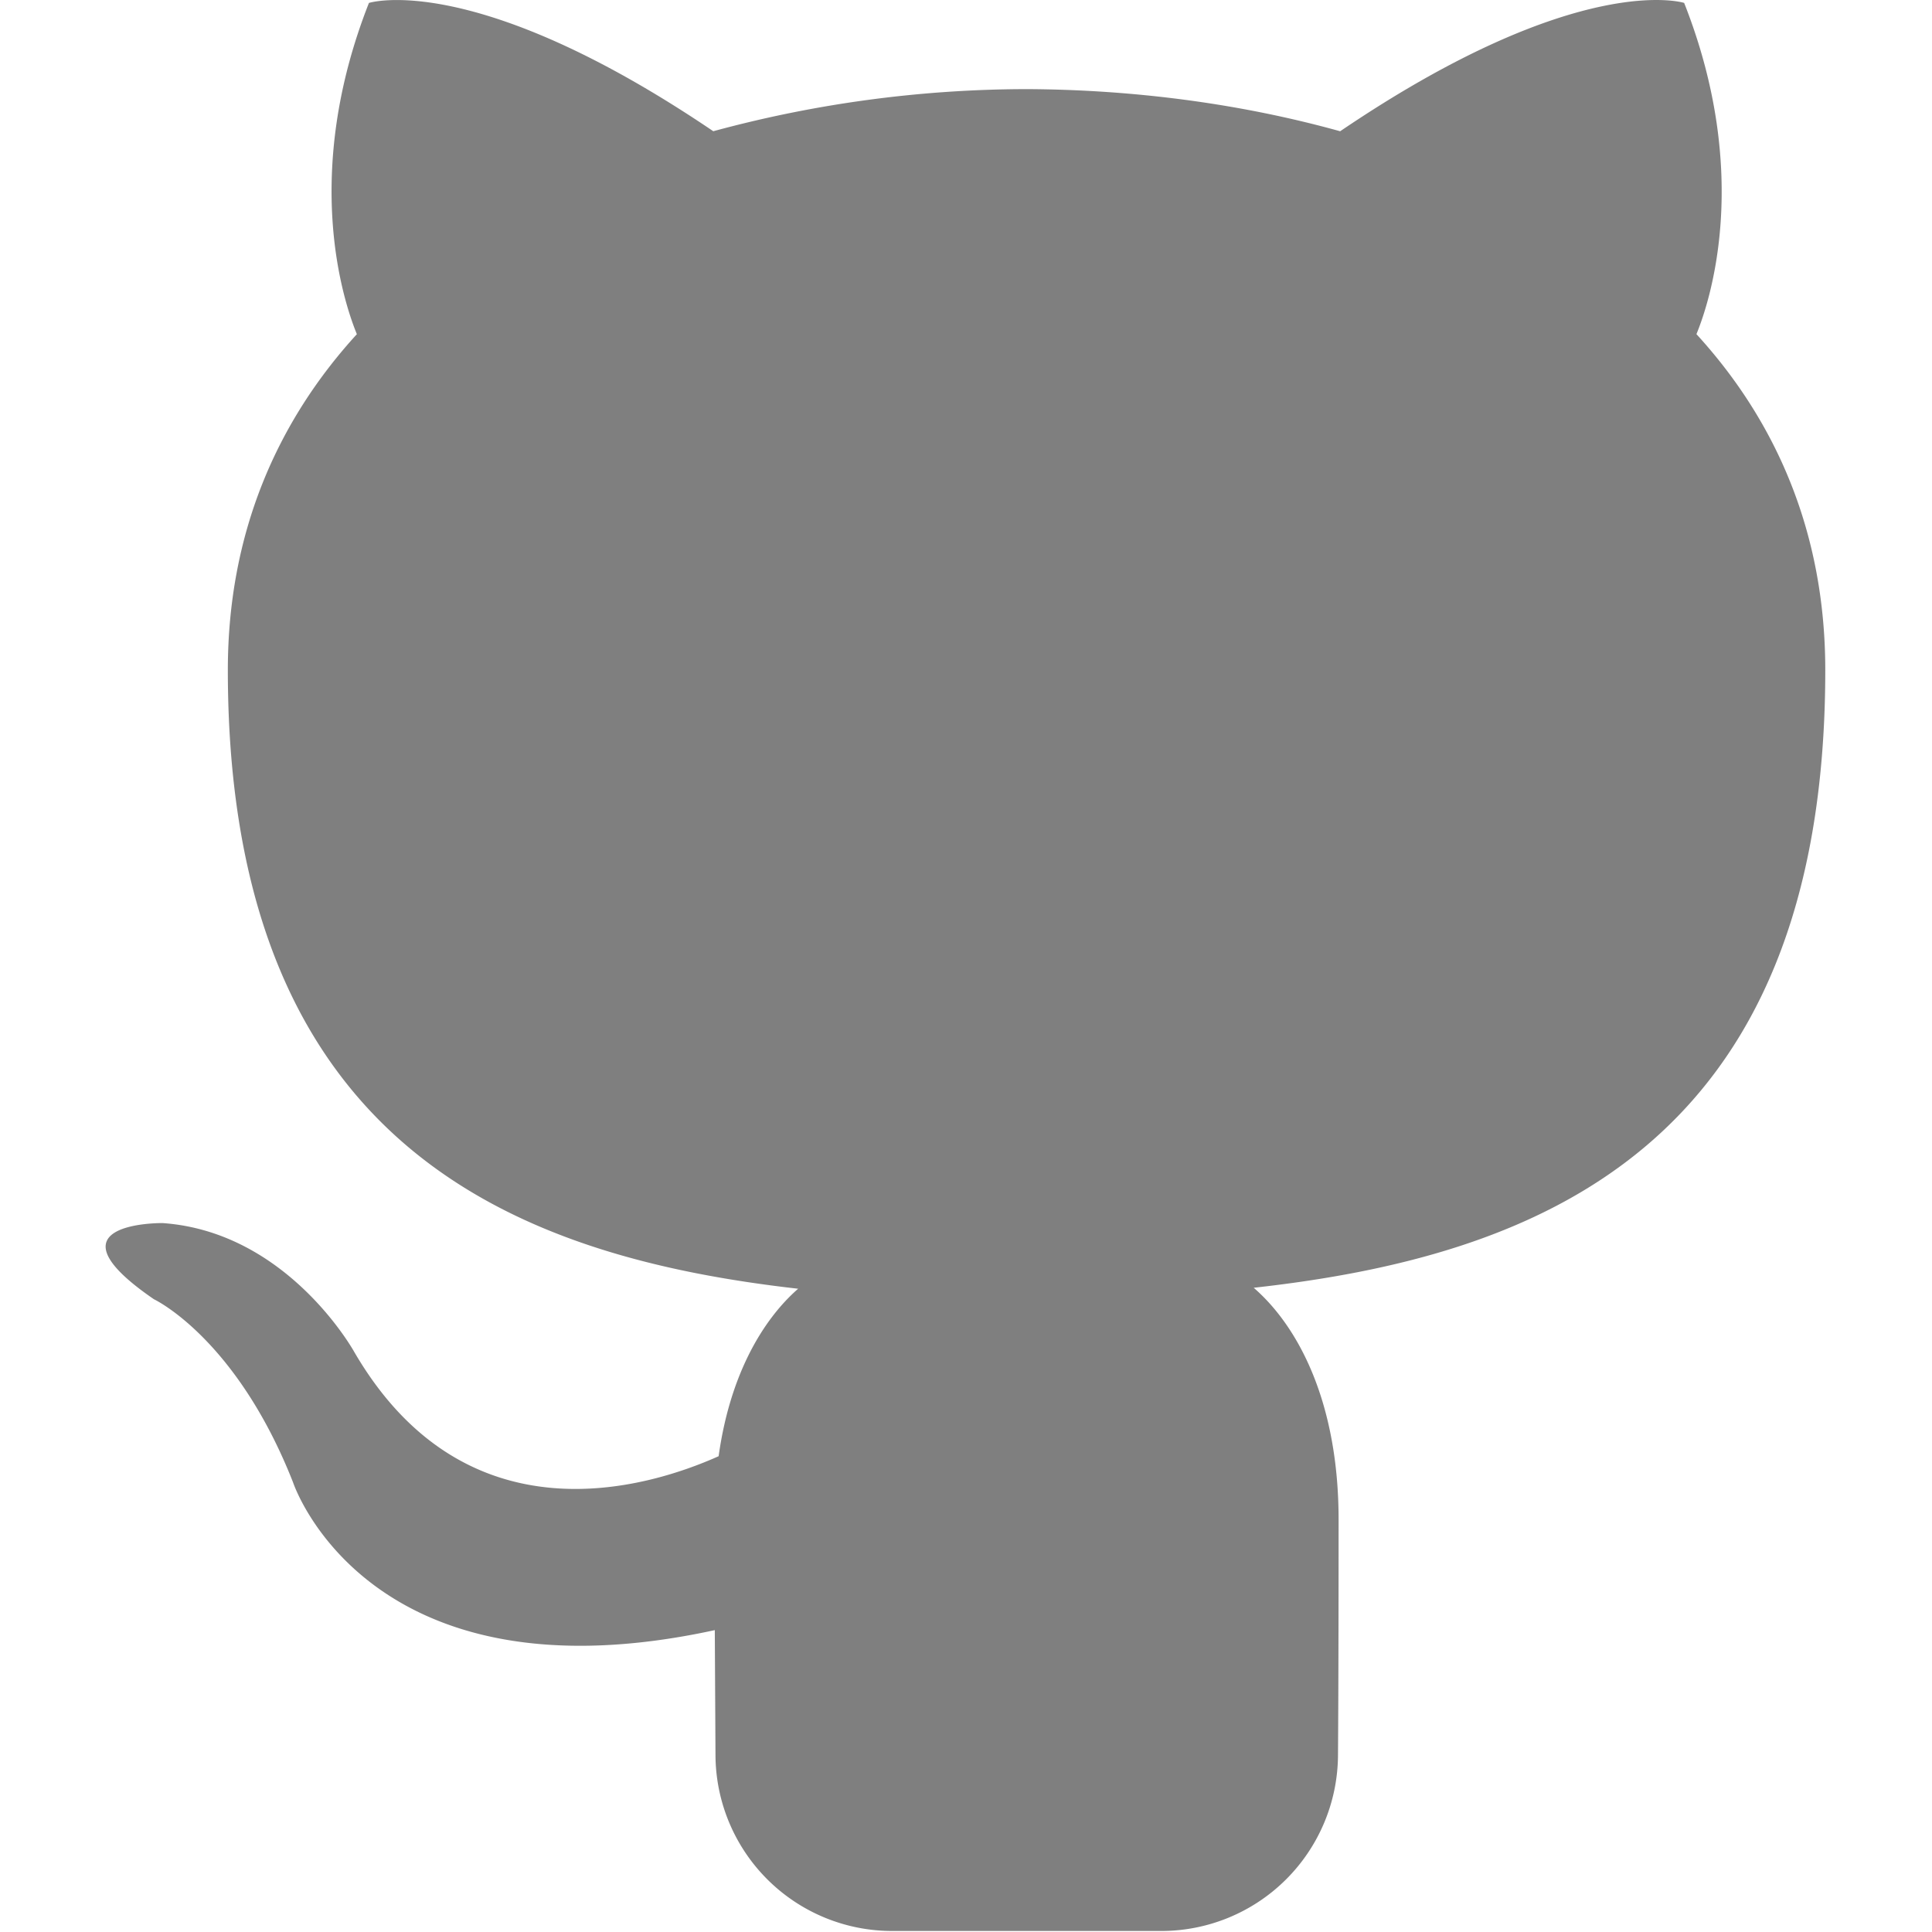 <?xml version="1.0" standalone="no"?><!DOCTYPE svg PUBLIC "-//W3C//DTD SVG 1.1//EN" "http://www.w3.org/Graphics/SVG/1.1/DTD/svg11.dtd"><svg t="1524205742904" class="icon" style="" viewBox="0 0 1024 1024" version="1.1" xmlns="http://www.w3.org/2000/svg" p-id="11379" xmlns:xlink="http://www.w3.org/1999/xlink" width="48" height="48"><defs><style type="text/css"></style></defs><path d="M473.145 1023.456a93.6 93.6 0 0 1-93.92-92.96L378.858 864C194.25 904.128 155.322 785.68 155.322 785.68 125.13 709.024 81.61 688.64 81.61 688.64c-60.192-41.216 4.56-40.384 4.56-40.384 66.576 4.656 101.648 68.4 101.648 68.4 59.184 101.408 155.248 72.096 193.072 55.168 5.952-42.88 23.168-72.16 42.144-88.768C275.674 666.32 120.762 609.376 120.762 355.201c0-72.432 25.92-131.6 68.384-178.08-6.88-16.752-29.6-84.208 6.4-175.568 0 0 55.744-17.824 182.512 68a636.64 636.64 0 0 1 166.08-22.32c56.336 0.24 113.136 7.584 166.176 22.336C836.969-16.287 892.633 1.537 892.633 1.537c36.096 91.408 13.392 158.88 6.512 175.568 42.512 46.432 68.288 105.648 68.288 178.08 0 254.848-155.248 310.944-302.944 327.36 23.776 20.608 44.992 60.96 44.992 122.88 0 88.8-0.32 125.04-0.32 125.04a93.648 93.648 0 0 1-93.84 92.992H473.129z" p-id="11380" fill="#7f7f7f"></path></svg>
